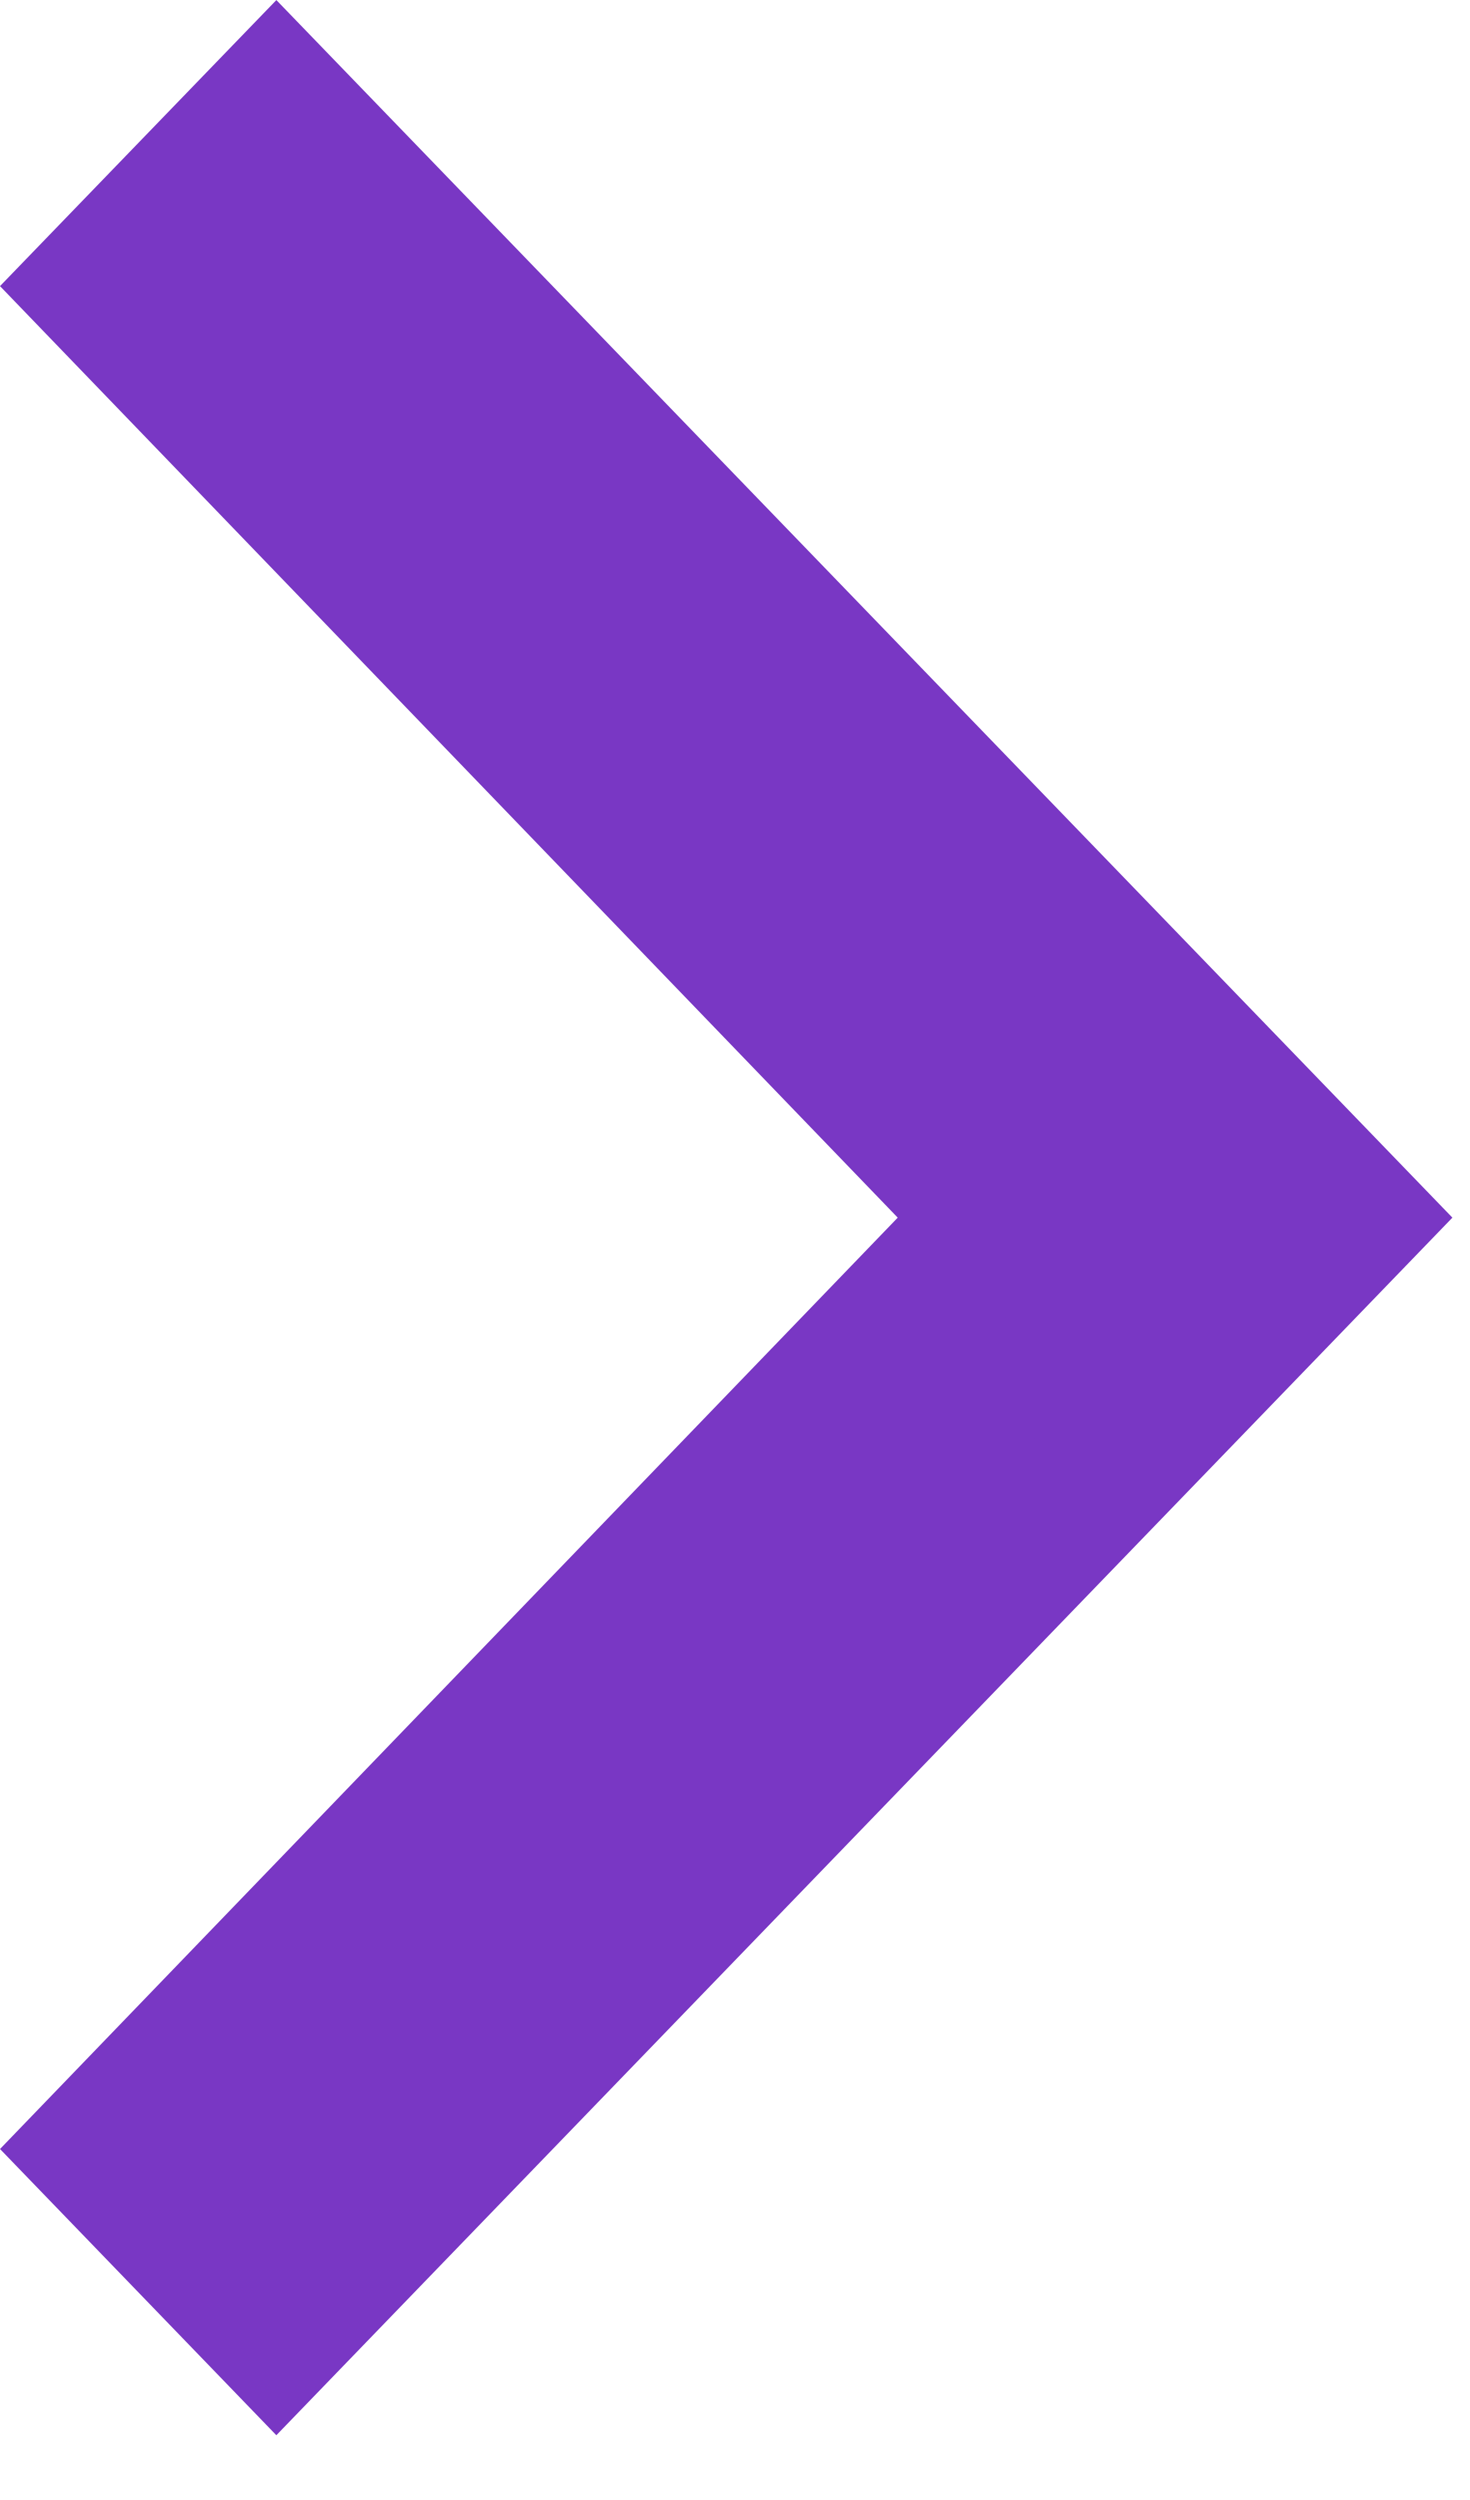 <svg width="10" height="17" viewBox="0 0 10 17" fill="none" xmlns="http://www.w3.org/2000/svg">
<path d="M6.467 8.627L6.801 8.28L6.467 7.933L0.695 1.946L1.88 0.72L9.185 8.28L1.88 15.84L0.695 14.613L6.467 8.627Z" fill="#7937C4" stroke="#7937C4"/>
</svg>
